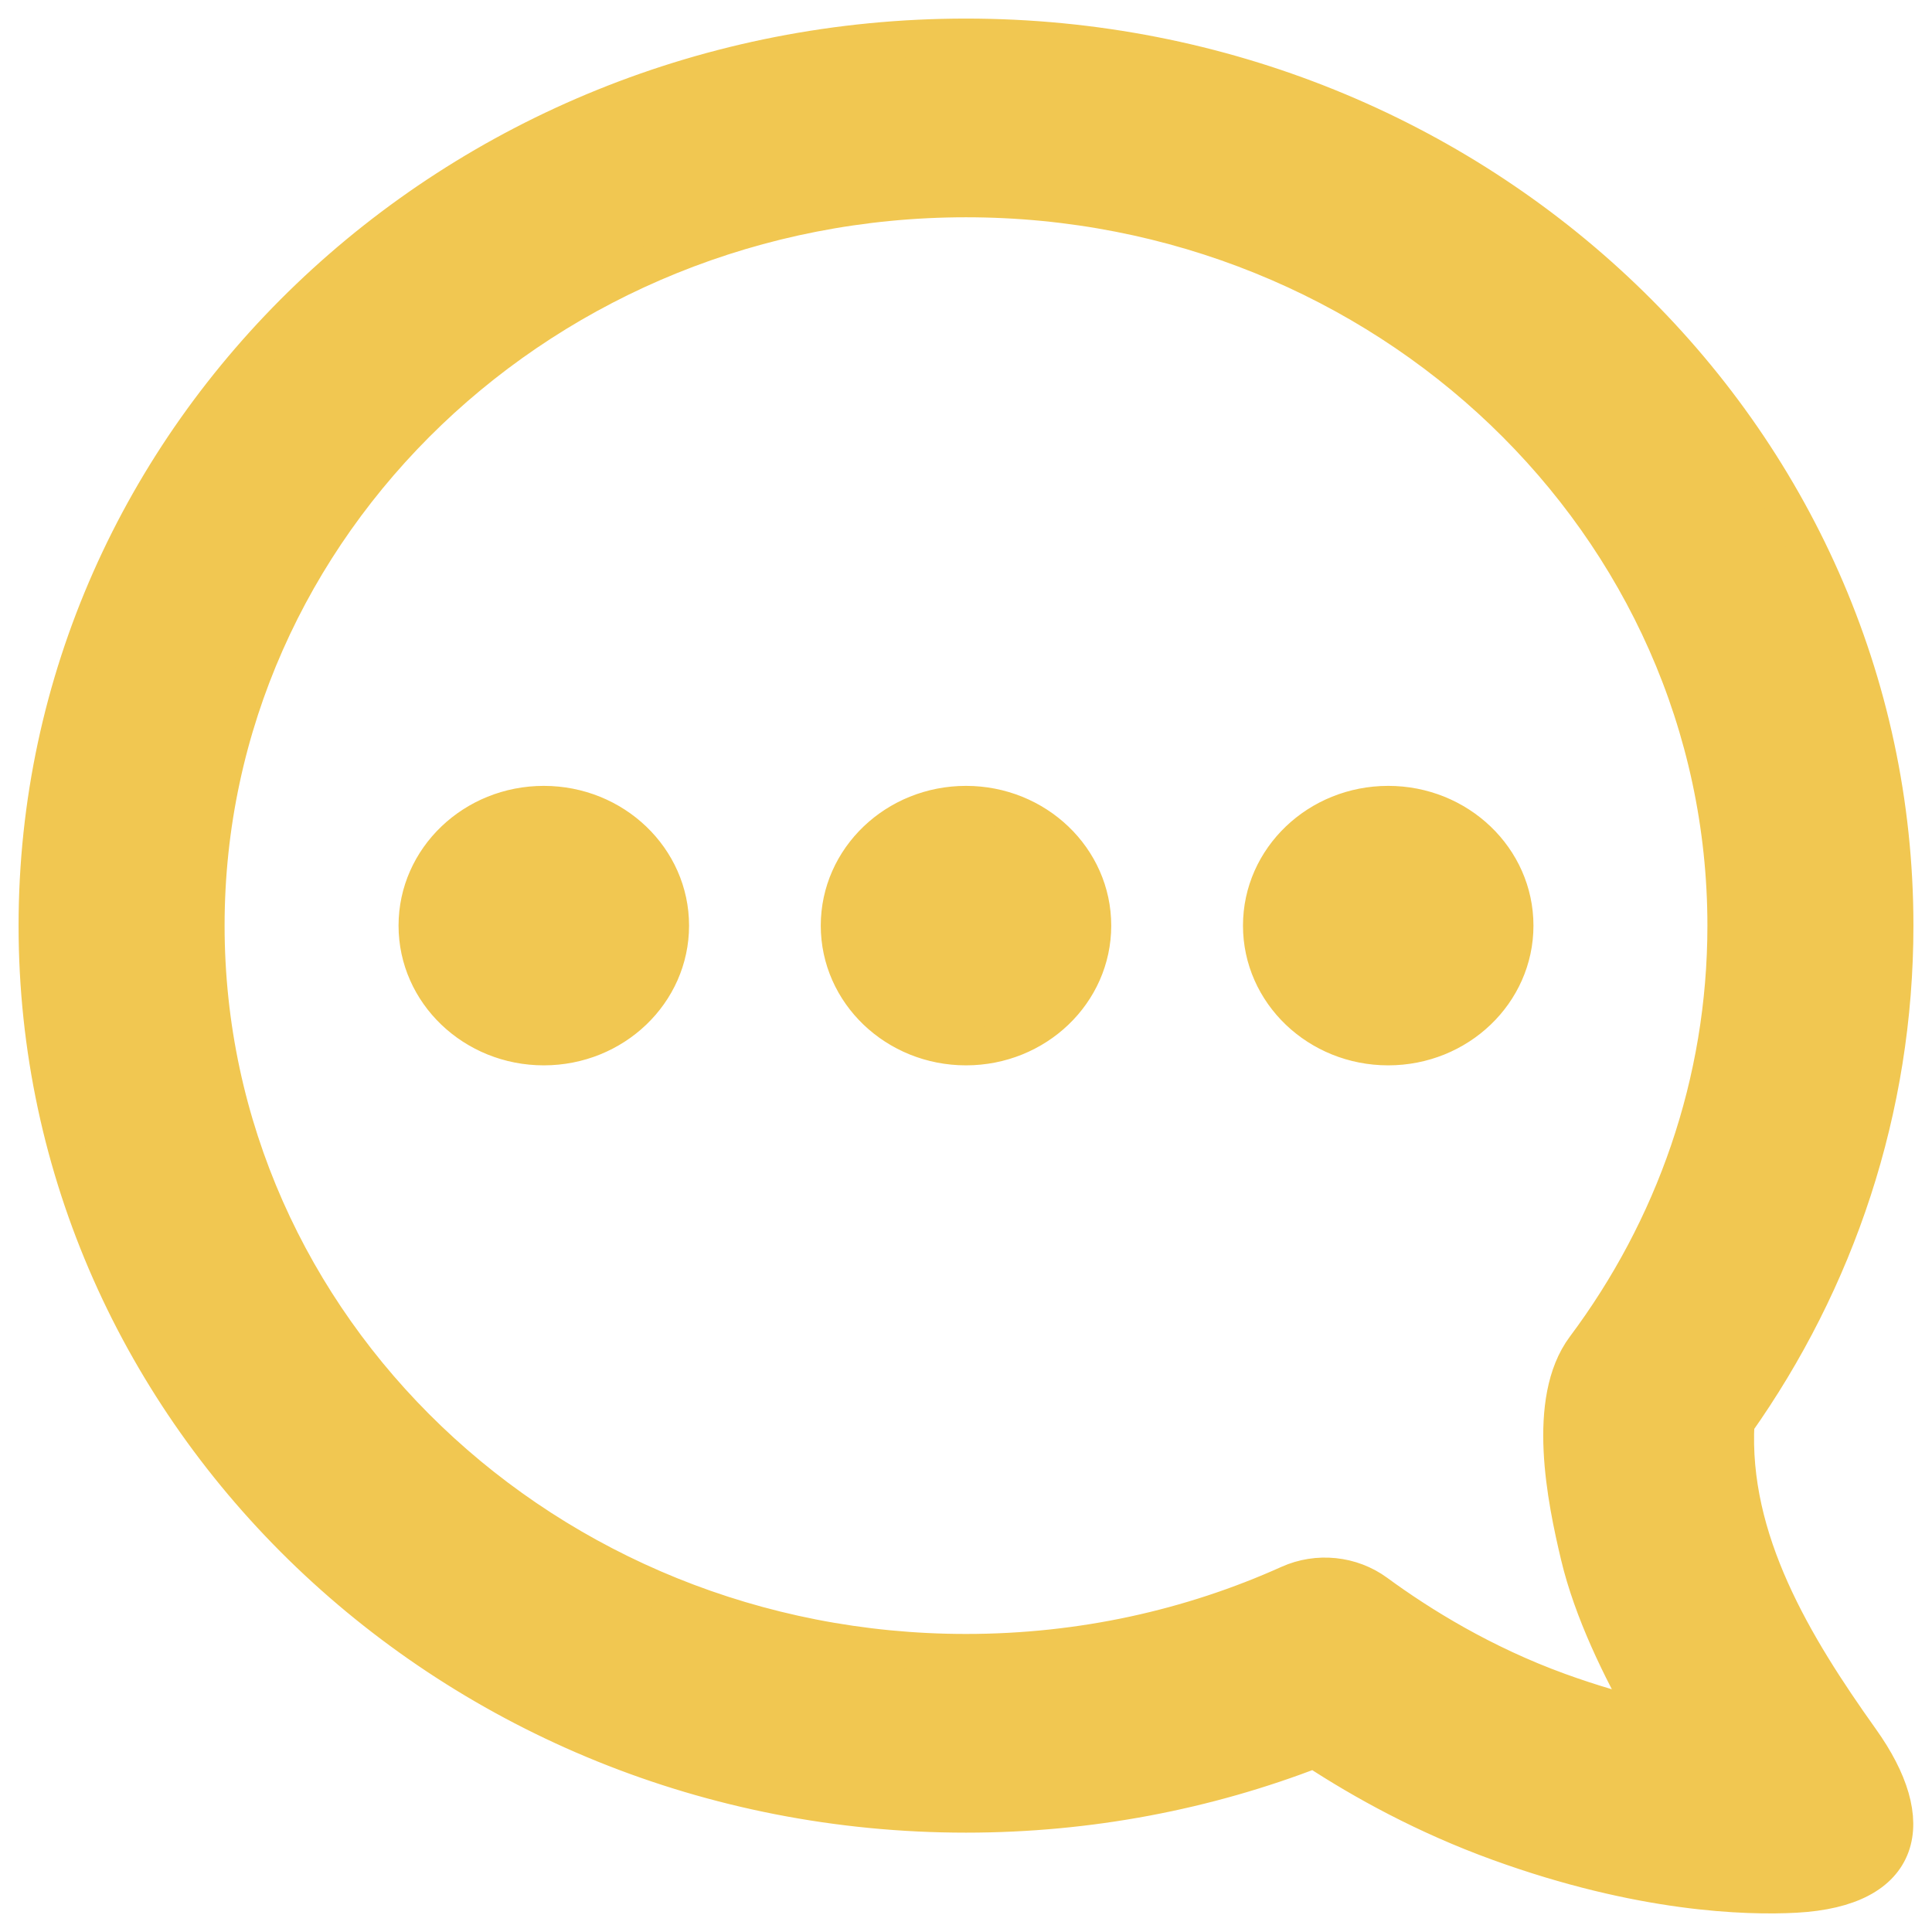 <svg width="52" height="52" viewBox="0 0 52 52" fill="none" xmlns="http://www.w3.org/2000/svg">
<path fill-rule="evenodd" clip-rule="evenodd" d="M40.346 49.589C38.378 48.876 36.7 47.952 35.379 47.086C32.48 48.209 29.313 48.826 26 48.826C12.193 48.826 1 38.12 1 24.913C1 11.706 12.193 1 26 1C39.807 1 51 11.706 51 24.913C51 29.867 49.423 34.475 46.722 38.294C46.551 41.452 48.285 44.305 50.084 46.83C51.661 49.041 51.265 50.823 48.326 50.982C47.009 51.053 44.16 50.973 40.346 49.589ZM5.545 24.913C5.545 14.107 14.703 5.348 26 5.348C37.297 5.348 46.455 14.107 46.455 24.913C46.455 29.153 45.047 33.072 42.654 36.274C41.596 37.692 42.141 40.347 42.504 41.872C42.856 43.352 43.621 44.924 44.376 46.244C43.653 46.078 42.843 45.845 41.957 45.524C39.918 44.784 38.233 43.744 37.044 42.872C36.37 42.377 35.462 42.283 34.693 42.629C32.058 43.815 29.113 44.478 26 44.478C14.703 44.478 5.545 35.719 5.545 24.913ZM14.636 28.174C16.519 28.174 18.046 26.714 18.046 24.913C18.046 23.112 16.519 21.652 14.636 21.652C12.754 21.652 11.227 23.112 11.227 24.913C11.227 26.714 12.754 28.174 14.636 28.174ZM29.409 24.913C29.409 26.714 27.883 28.174 26 28.174C24.117 28.174 22.591 26.714 22.591 24.913C22.591 23.112 24.117 21.652 26 21.652C27.883 21.652 29.409 23.112 29.409 24.913ZM37.364 28.174C39.246 28.174 40.773 26.714 40.773 24.913C40.773 23.112 39.246 21.652 37.364 21.652C35.481 21.652 33.955 23.112 33.955 24.913C33.955 26.714 35.481 28.174 37.364 28.174Z" fill="#F1C751" stroke="#F1C751"/>
</svg>
